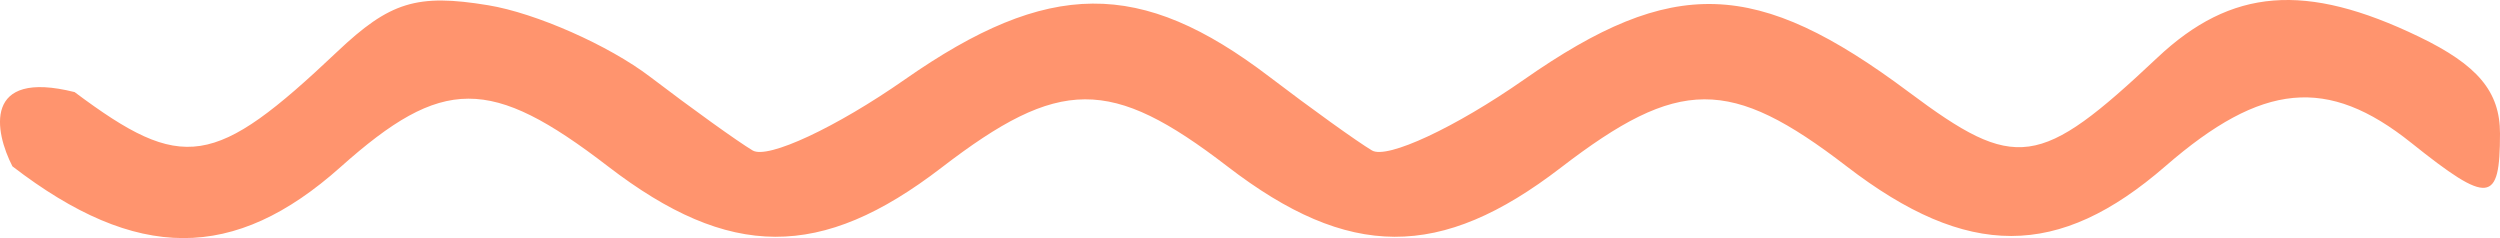 <svg width="105" height="10" viewBox="0 0 105 10" fill="none" xmlns="http://www.w3.org/2000/svg">
<path fill-rule="evenodd" clip-rule="evenodd" d="M3.134 3.868C-0.741 2.897 -0.222 5.542 0.522 6.986C5.739 10.996 9.831 11.004 14.304 7.015C18.587 3.195 20.594 3.19 25.534 6.986C30.644 10.914 34.484 10.929 39.541 7.043C44.503 3.229 46.644 3.219 51.547 6.986C56.656 10.914 60.497 10.929 65.553 7.043C70.516 3.229 72.657 3.219 77.559 6.986C82.639 10.89 86.448 10.887 90.955 6.973C95.012 3.451 97.759 3.192 101.271 5.998C104.534 8.605 105 8.556 105 5.606C105 3.847 104.066 2.732 101.597 1.542C96.831 -0.755 93.719 -0.506 90.607 2.424C85.653 7.087 84.664 7.224 80.171 3.868C73.767 -0.915 70.267 -1.029 64.01 3.342C61.128 5.355 58.254 6.696 57.623 6.319C56.993 5.943 55.055 4.551 53.318 3.227C47.893 -0.907 44.038 -0.878 37.998 3.342C35.116 5.355 32.241 6.696 31.611 6.319C30.981 5.943 29.043 4.551 27.306 3.227C25.569 1.903 22.507 0.55 20.503 0.22C17.509 -0.273 16.375 0.076 14.157 2.177C8.999 7.059 7.679 7.263 3.134 3.868Z" fill="#FF946E"/>
</svg>
